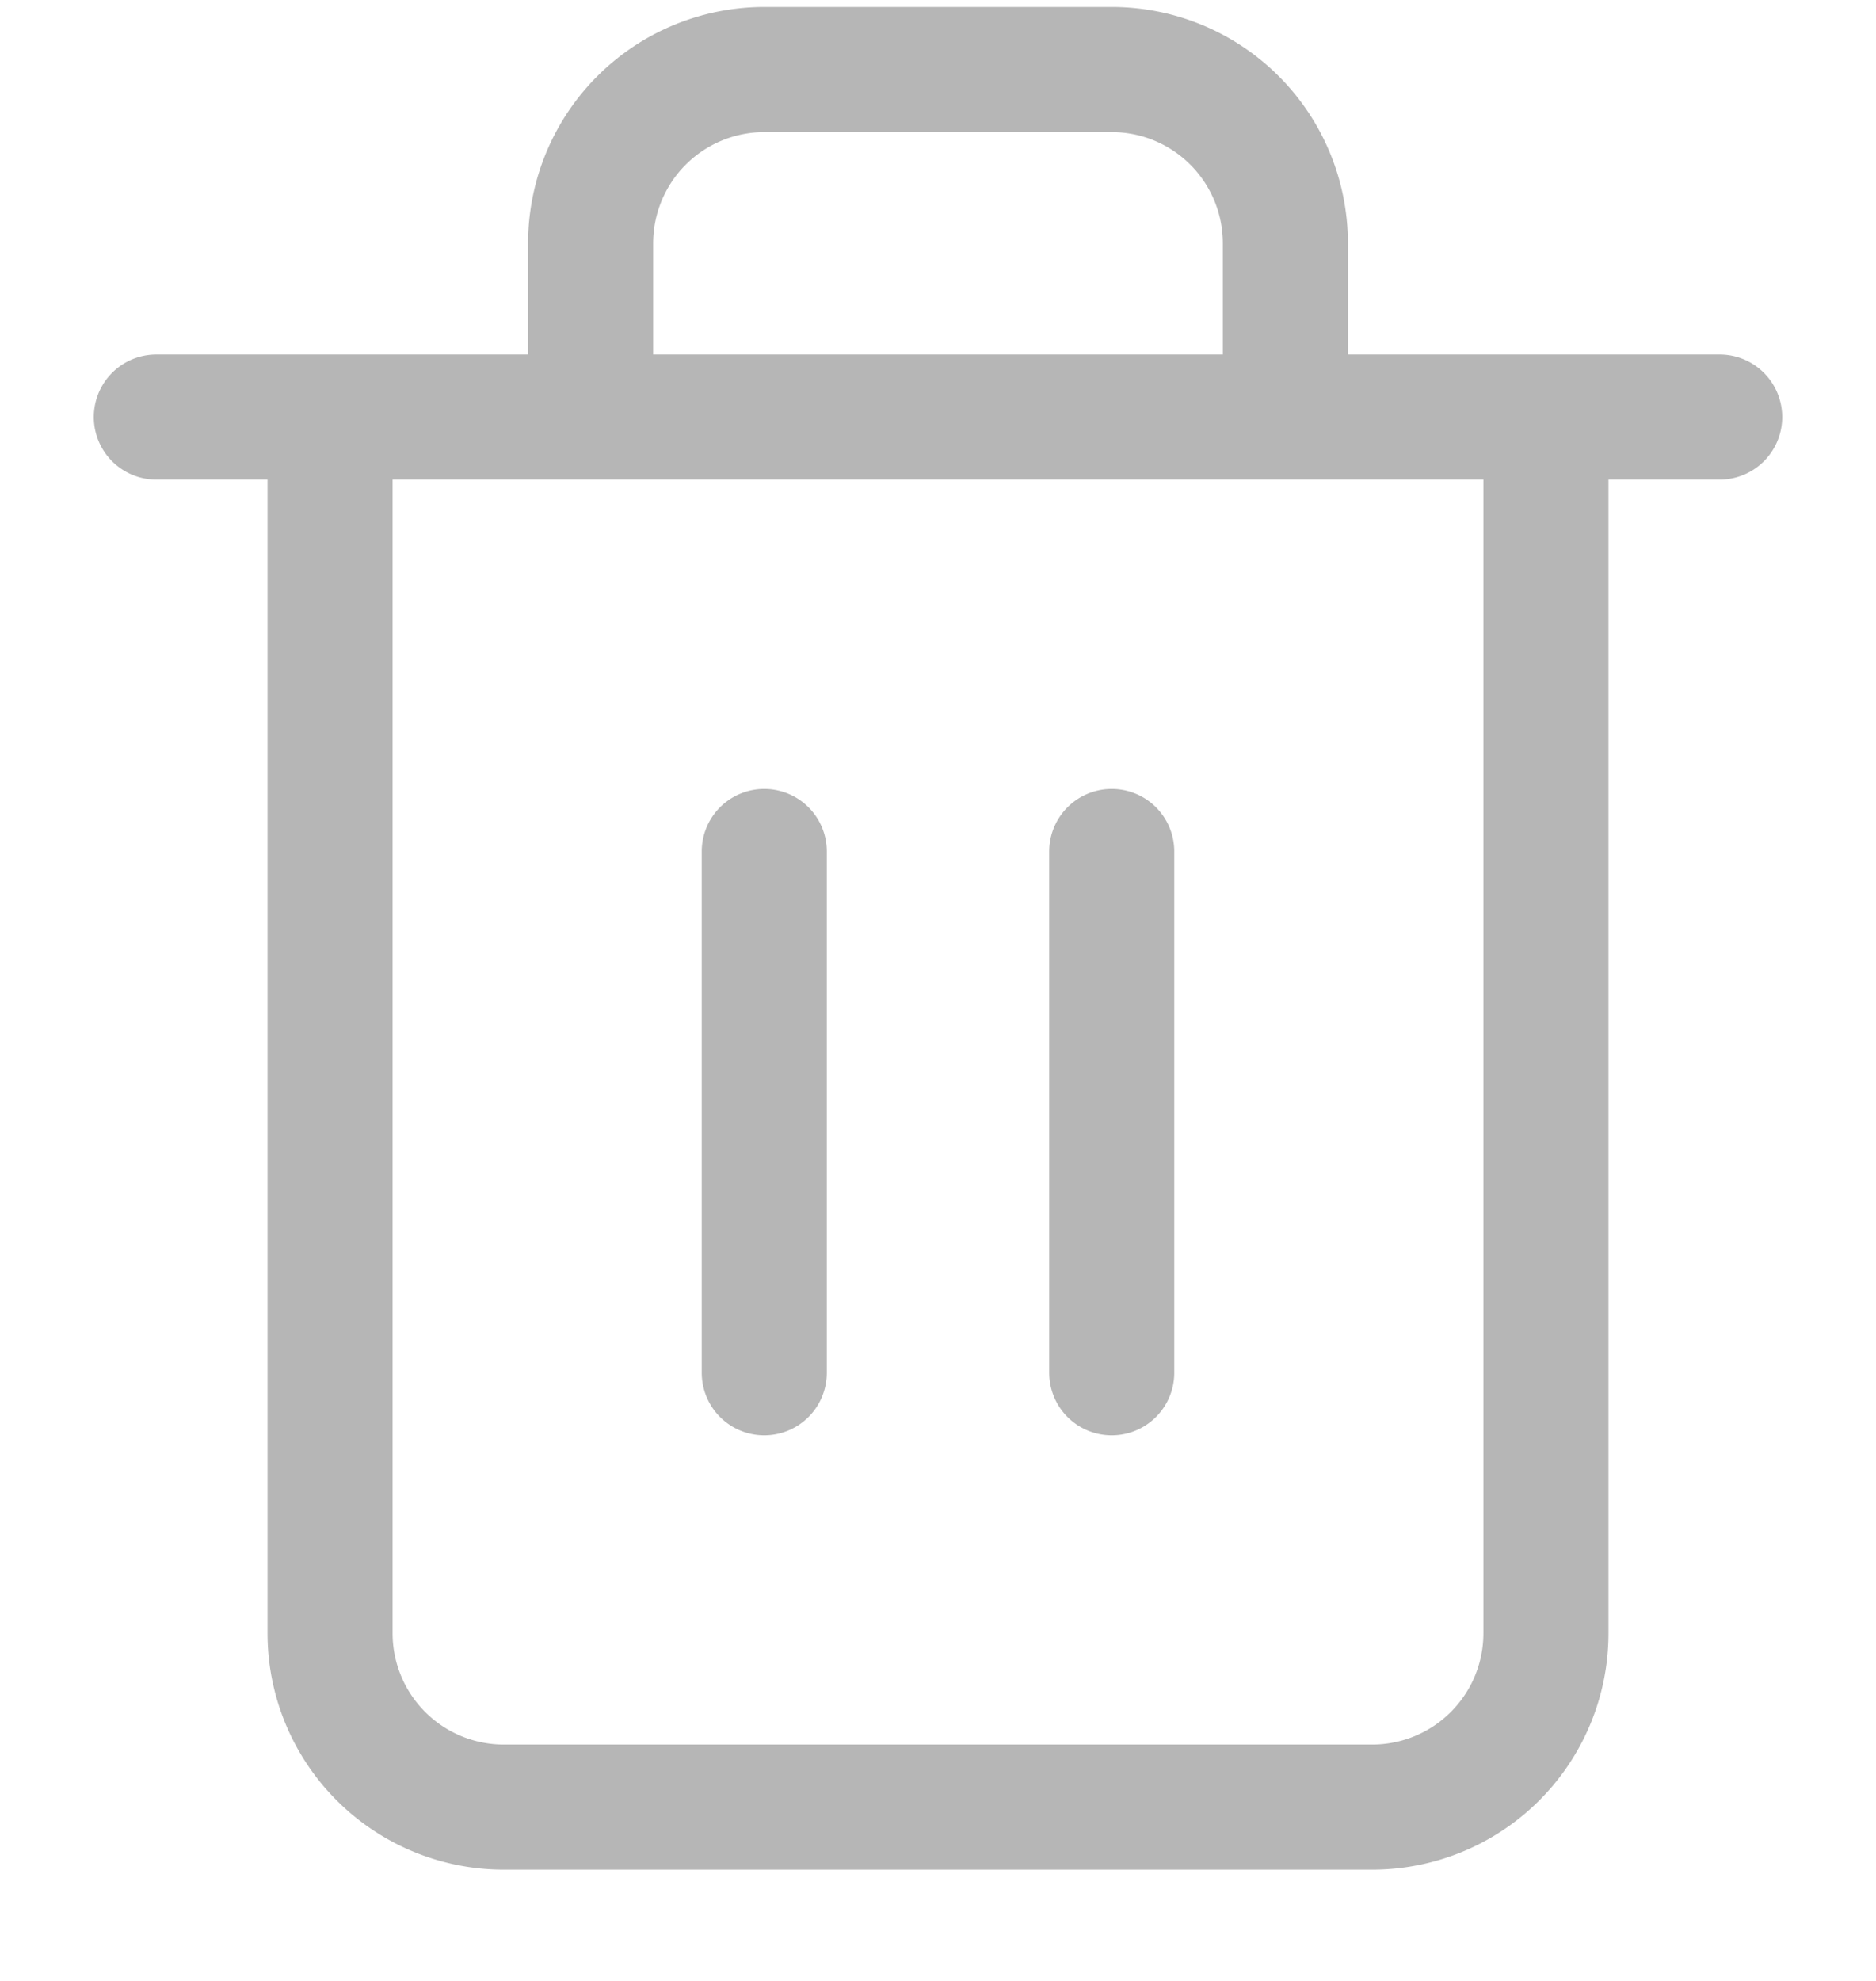 <svg width="18" height="19" fill="none" xmlns="http://www.w3.org/2000/svg"><path d="M1.5 4h15M5.667 4V2.333A1.667 1.667 0 0 1 7.333.667h3.334a1.666 1.666 0 0 1 1.666 1.666V4m2.5 0v11.667a1.667 1.667 0 0 1-1.666 1.666H4.833a1.667 1.667 0 0 1-1.666-1.666V4h11.666Zm-7.5 4.167v5m3.334-5v5" stroke="#B6B6B6" stroke-width="1.2" stroke-linecap="round" stroke-linejoin="round"/></svg>